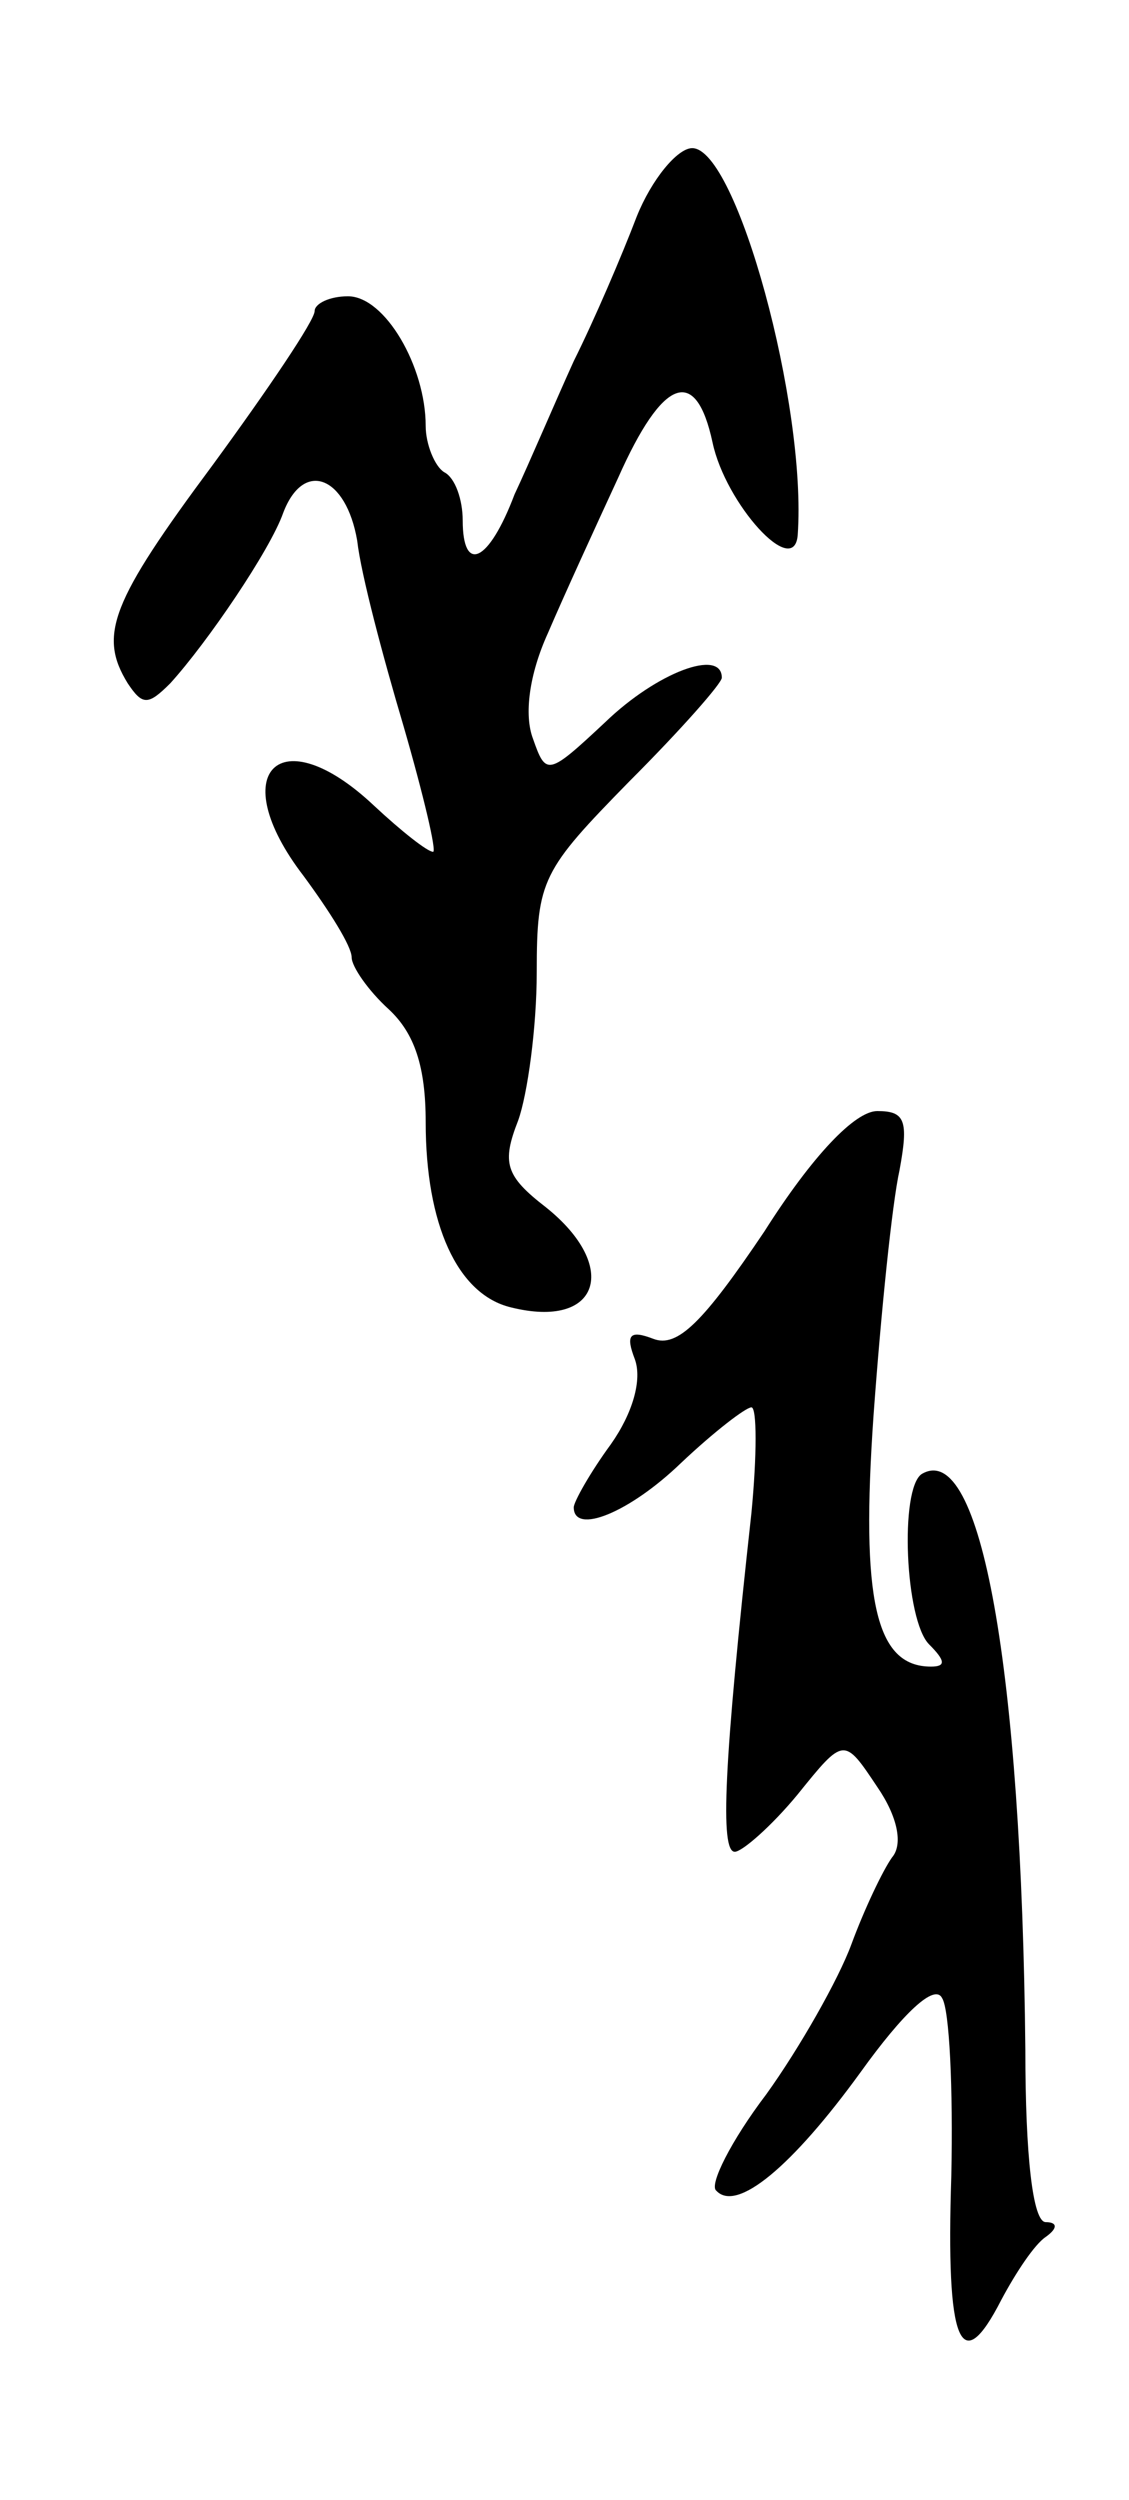 <svg version="1.0" xmlns="http://www.w3.org/2000/svg"
 width="61pt" height="135pt" viewBox="0 0 61 135"
 preserveAspectRatio="xMidYMid meet">
<g transform="translate(0,135) scale(0.1,-0.1)"
fill="#000000" stroke="none">
<path d="M344 1233 c-8 -21 -23 -56 -34 -78 -10 -22 -24 -55 -32 -72 -14 -37
-28 -43 -28 -14 0 11 -4 23 -10 26 -5 3 -10 15 -10 25 0 32 -22 70 -42 70 -10
0 -18 -4 -18 -8 0 -5 -25 -42 -55 -83 -55 -74 -62 -92 -46 -118 8 -12 11 -12
23 0 20 22 54 72 61 92 11 29 34 20 40 -15 2 -18 14 -63 25 -100 11 -38 18
-68 16 -68 -3 0 -17 11 -32 25 -51 48 -81 18 -38 -38 14 -19 26 -38 26 -44 0
-5 9 -18 20 -28 14 -13 20 -31 20 -61 0 -55 17 -93 46 -100 48 -12 59 22 19
54 -22 17 -24 24 -15 47 5 14 10 50 10 80 0 50 3 55 50 103 28 28 50 53 50 56
0 16 -35 3 -63 -24 -31 -29 -32 -29 -39 -9 -5 13 -2 35 8 57 9 21 26 58 38 84
24 54 42 61 51 19 7 -33 44 -74 46 -50 5 70 -33 209 -57 209 -8 0 -22 -17 -30
-37z"/>
<path d="M413 685 c-33 -49 -47 -63 -60 -58 -13 5 -15 2 -10 -11 4 -11 -1 -29
-13 -46 -11 -15 -20 -31 -20 -34 0 -15 30 -3 58 24 18 17 35 30 38 30 3 0 3
-26 0 -57 -15 -136 -17 -183 -9 -183 4 0 20 14 34 31 25 31 25 31 43 4 11 -16
14 -31 8 -38 -5 -7 -15 -28 -22 -47 -7 -19 -28 -56 -46 -81 -19 -25 -31 -49
-27 -52 11 -12 41 13 78 64 23 32 40 48 44 40 4 -6 6 -49 5 -96 -3 -91 5 -110
27 -67 8 15 18 30 24 34 7 5 6 8 0 8 -7 0 -11 36 -11 93 -2 205 -24 330 -56
311 -12 -8 -9 -79 4 -92 9 -9 9 -12 1 -12 -30 0 -38 36 -31 136 4 55 10 114
14 132 5 27 3 32 -12 32 -12 0 -35 -24 -61 -65z"/>
</g>
</svg>
